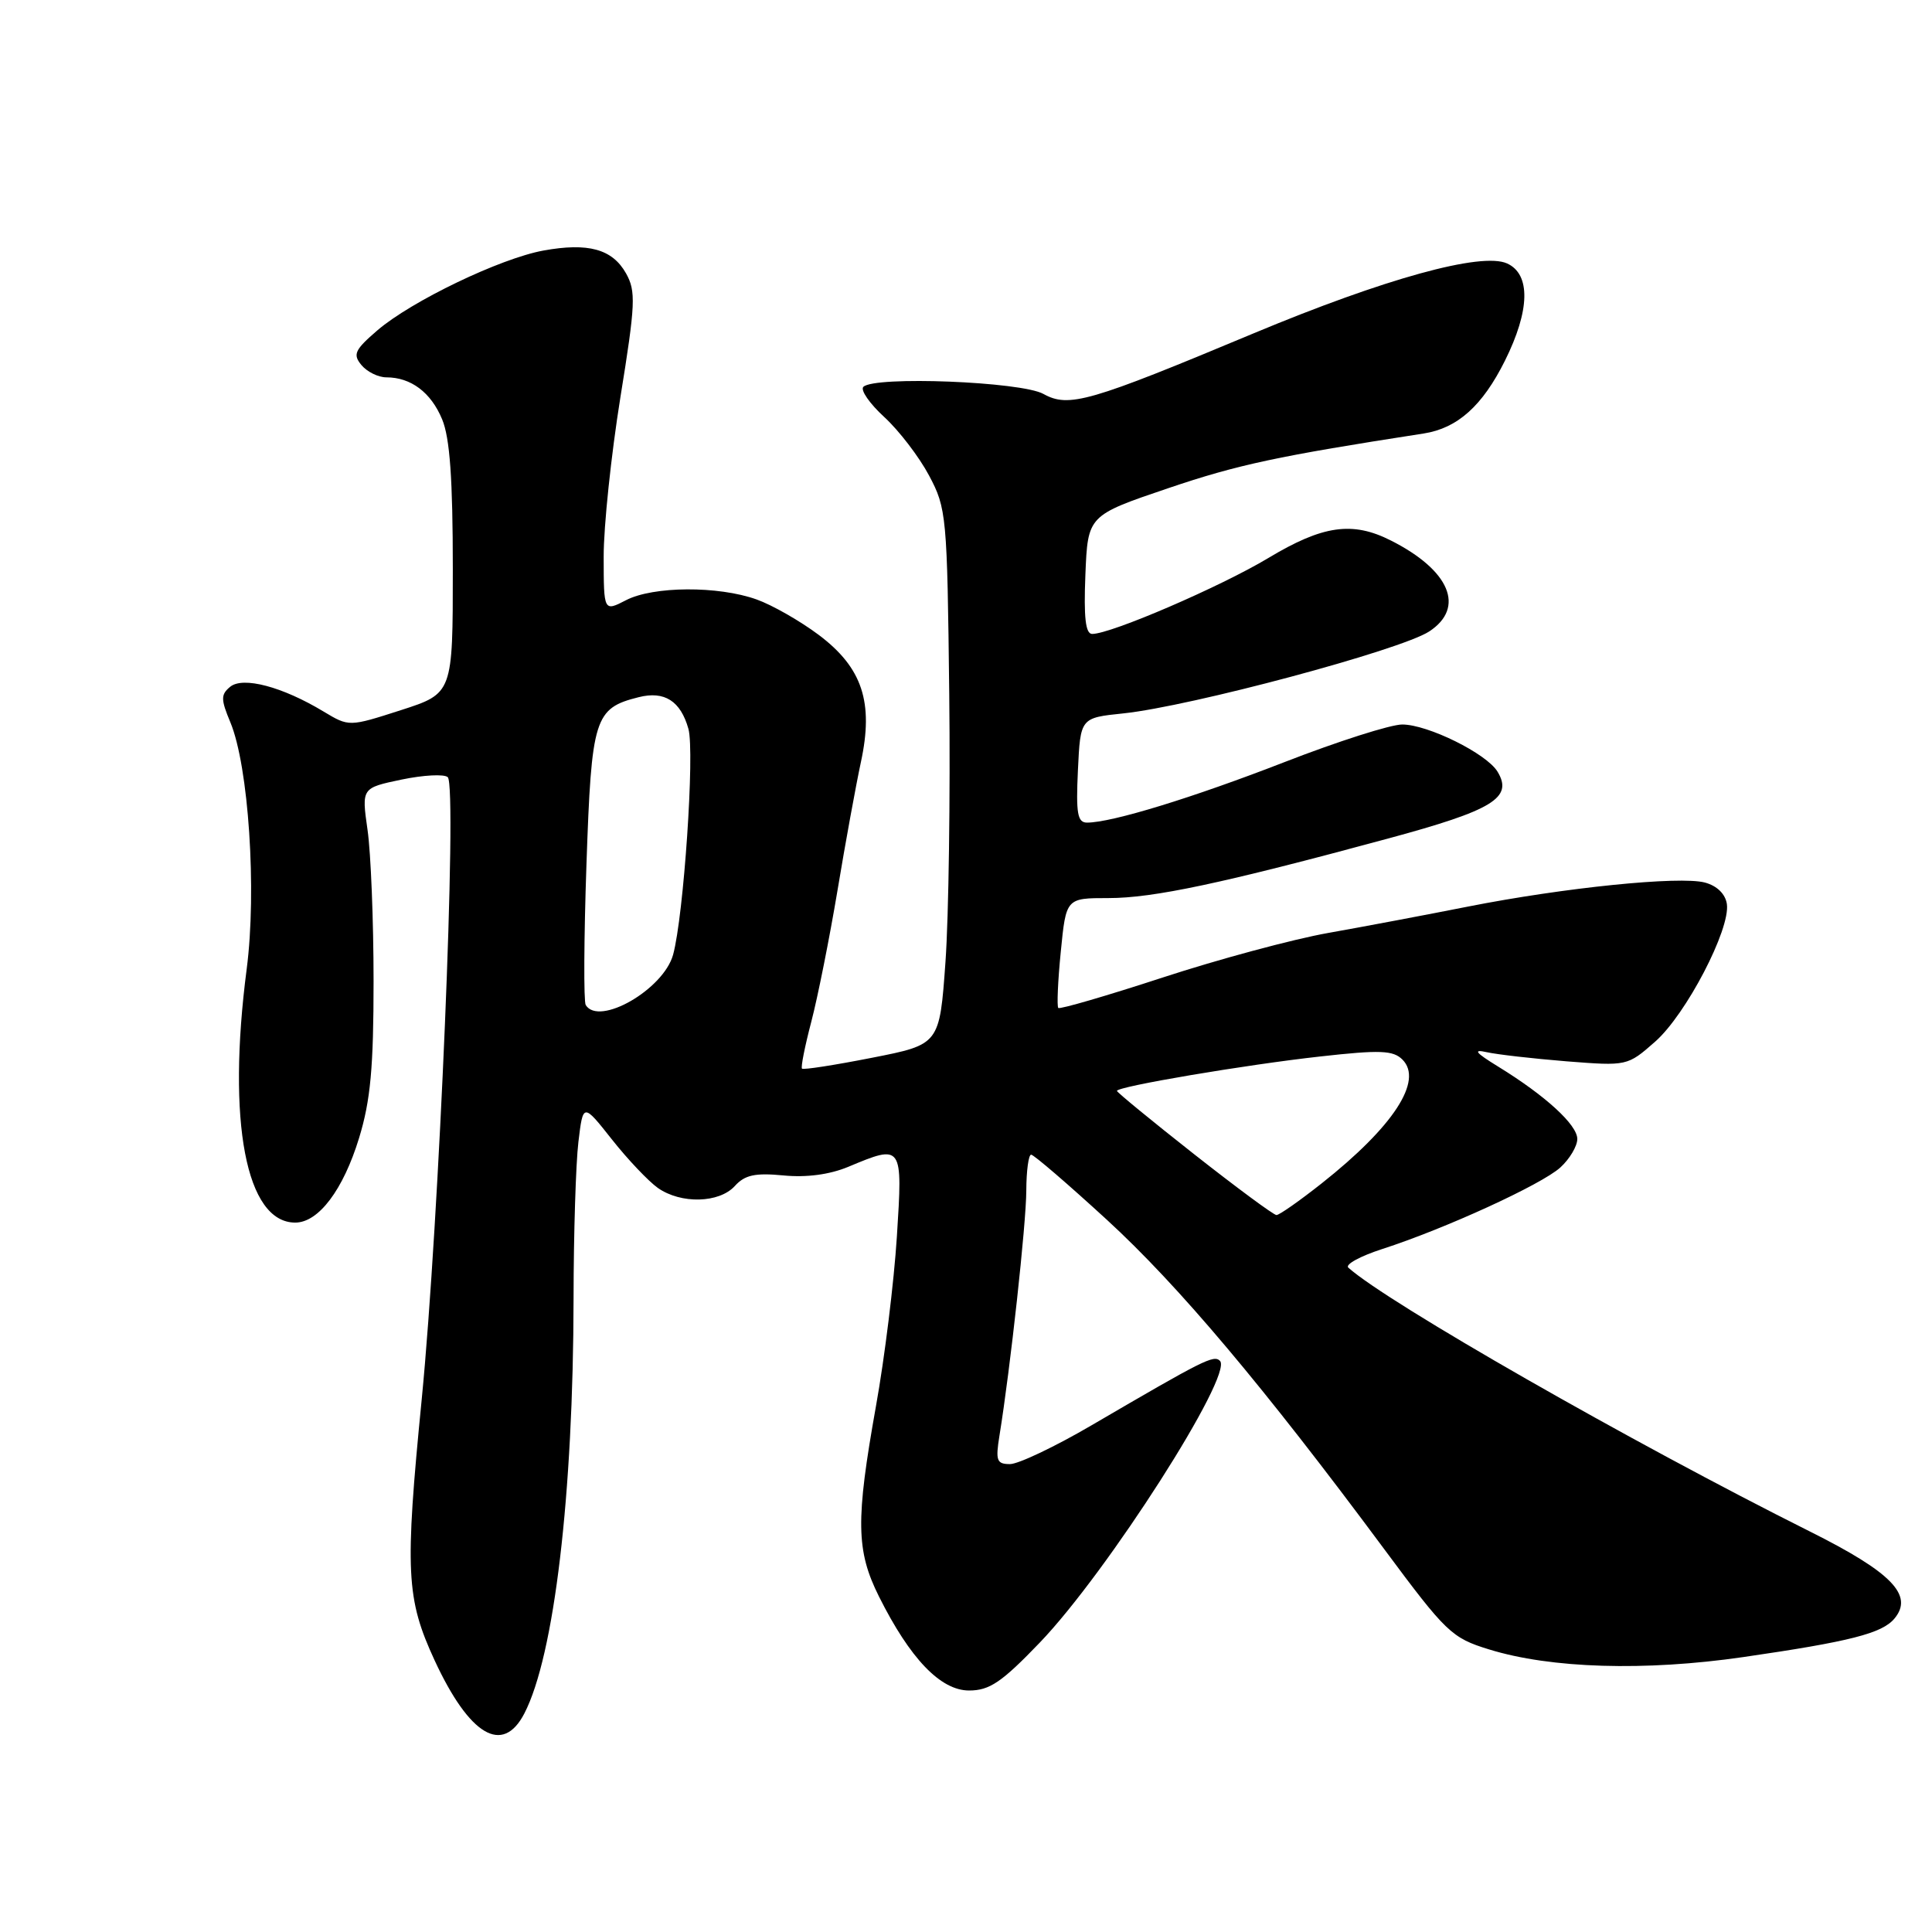 <?xml version="1.0" encoding="UTF-8" standalone="no"?>
<!DOCTYPE svg PUBLIC "-//W3C//DTD SVG 1.1//EN" "http://www.w3.org/Graphics/SVG/1.1/DTD/svg11.dtd" >
<svg xmlns="http://www.w3.org/2000/svg" xmlns:xlink="http://www.w3.org/1999/xlink" version="1.1" viewBox="0 0 256 256">
 <g >
 <path fill="currentColor"
d=" M 69.48 227.04 C 73.44 219.39 75.97 198.03 76.00 172.00 C 76.01 163.47 76.30 154.17 76.64 151.33 C 77.26 146.15 77.26 146.15 81.08 150.98 C 83.18 153.64 85.93 156.53 87.17 157.41 C 90.24 159.56 95.30 159.43 97.37 157.15 C 98.69 155.69 100.05 155.39 103.80 155.75 C 106.85 156.05 109.93 155.64 112.40 154.61 C 119.60 151.60 119.62 151.63 118.84 163.87 C 118.46 169.84 117.22 179.95 116.07 186.32 C 113.37 201.44 113.43 205.47 116.47 211.55 C 120.59 219.79 124.63 224.00 128.41 224.00 C 131.12 224.00 132.73 222.91 137.78 217.65 C 146.72 208.34 163.47 182.14 161.65 180.32 C 160.83 179.50 159.53 180.16 144.67 188.84 C 139.82 191.68 134.94 194.00 133.83 194.00 C 132.07 194.00 131.90 193.54 132.43 190.25 C 133.88 181.32 135.98 162.11 135.99 157.75 C 136.00 155.14 136.29 153.00 136.63 153.00 C 136.98 153.00 141.50 156.89 146.68 161.64 C 156.18 170.36 167.43 183.72 183.38 205.22 C 191.62 216.33 192.35 217.03 197.29 218.55 C 205.48 221.09 217.97 221.46 231.00 219.57 C 245.13 217.52 249.40 216.43 251.03 214.46 C 253.60 211.37 250.65 208.34 239.78 202.91 C 216.13 191.08 183.84 172.62 178.66 167.97 C 178.20 167.56 180.22 166.45 183.16 165.50 C 191.47 162.82 204.26 156.96 206.75 154.70 C 207.99 153.57 209.00 151.87 209.00 150.92 C 209.00 149.04 204.77 145.17 198.50 141.32 C 195.49 139.47 195.12 139.00 197.00 139.42 C 198.38 139.73 203.13 140.27 207.56 140.63 C 215.60 141.26 215.64 141.26 219.31 138.03 C 223.41 134.43 229.30 123.12 228.82 119.79 C 228.62 118.45 227.51 117.37 225.90 116.94 C 222.55 116.06 207.31 117.60 194.50 120.13 C 189.00 121.22 180.68 122.79 176.00 123.62 C 171.32 124.45 161.45 127.11 154.05 129.53 C 146.65 131.95 140.43 133.76 140.23 133.56 C 140.03 133.36 140.17 130.00 140.56 126.10 C 141.26 119.00 141.26 119.00 146.88 119.00 C 152.82 119.00 161.96 117.06 183.89 111.12 C 197.85 107.35 200.53 105.71 198.43 102.25 C 196.98 99.85 189.19 96.00 185.80 96.00 C 184.27 96.00 177.28 98.23 170.26 100.96 C 158.04 105.71 147.32 109.00 144.04 109.00 C 142.77 109.00 142.56 107.79 142.83 102.06 C 143.16 95.12 143.16 95.12 148.83 94.53 C 157.76 93.60 185.61 86.14 189.38 83.67 C 194.20 80.51 192.11 75.56 184.30 71.62 C 179.21 69.04 175.28 69.60 168.06 73.94 C 161.71 77.75 147.22 84.00 144.72 84.00 C 143.84 84.00 143.59 81.85 143.82 76.15 C 144.14 68.30 144.14 68.30 154.82 64.68 C 164.03 61.56 169.33 60.43 188.65 57.44 C 193.13 56.74 196.43 53.78 199.41 47.80 C 202.74 41.12 202.84 36.34 199.70 34.91 C 196.31 33.37 183.49 36.91 166.06 44.19 C 144.30 53.29 141.63 54.06 138.26 52.20 C 135.31 50.56 115.87 49.80 114.40 51.26 C 113.98 51.68 115.23 53.48 117.17 55.26 C 119.11 57.04 121.78 60.52 123.10 63.00 C 125.42 67.35 125.51 68.33 125.78 92.00 C 125.93 105.47 125.71 121.43 125.28 127.45 C 124.50 138.40 124.50 138.40 115.54 140.16 C 110.62 141.13 106.44 141.78 106.27 141.60 C 106.09 141.43 106.65 138.63 107.50 135.39 C 108.35 132.15 109.91 124.33 110.97 118.00 C 112.02 111.67 113.42 104.03 114.07 101.00 C 115.79 93.06 114.27 88.47 108.49 84.13 C 106.02 82.28 102.31 80.16 100.25 79.43 C 95.17 77.61 86.55 77.66 82.95 79.53 C 80.00 81.05 80.00 81.05 79.99 73.78 C 79.98 69.77 80.98 60.28 82.20 52.68 C 84.21 40.27 84.28 38.59 82.95 36.22 C 81.14 33.00 77.94 32.12 72.00 33.20 C 66.27 34.25 54.54 39.89 50.02 43.76 C 47.00 46.36 46.72 46.96 47.89 48.37 C 48.64 49.27 50.12 50.00 51.19 50.00 C 54.45 50.00 57.10 51.99 58.58 55.55 C 59.61 58.00 60.00 63.47 60.00 75.41 C 60.00 91.88 60.00 91.88 53.12 94.10 C 46.25 96.31 46.25 96.31 42.87 94.28 C 37.42 90.99 32.18 89.60 30.49 91.01 C 29.25 92.04 29.25 92.66 30.52 95.70 C 32.94 101.50 34.04 117.98 32.69 128.38 C 30.05 148.65 32.60 162.00 39.12 162.00 C 42.21 162.00 45.48 157.66 47.58 150.79 C 49.10 145.82 49.50 141.45 49.50 130.00 C 49.50 122.03 49.14 113.01 48.70 109.96 C 47.91 104.41 47.91 104.41 53.20 103.30 C 56.12 102.69 58.87 102.55 59.33 102.98 C 60.61 104.18 58.19 161.87 55.88 185.41 C 53.63 208.27 53.81 211.82 57.59 220.01 C 62.21 229.98 66.61 232.59 69.48 227.04 Z  M 158.23 152.94 C 152.60 148.51 148.00 144.73 148.00 144.55 C 148.00 143.97 165.02 141.09 174.93 139.99 C 182.88 139.10 184.60 139.17 185.83 140.40 C 188.62 143.19 184.64 149.28 175.12 156.81 C 172.21 159.11 169.52 161.00 169.14 161.00 C 168.77 161.00 163.86 157.37 158.23 152.94 Z  M 77.61 133.17 C 77.33 132.72 77.37 124.32 77.71 114.51 C 78.38 95.09 78.76 93.85 84.63 92.38 C 88.05 91.52 90.18 92.88 91.22 96.58 C 92.07 99.64 90.60 121.33 89.19 126.50 C 87.92 131.11 79.37 136.03 77.61 133.17 Z "/>
</g>
</svg>